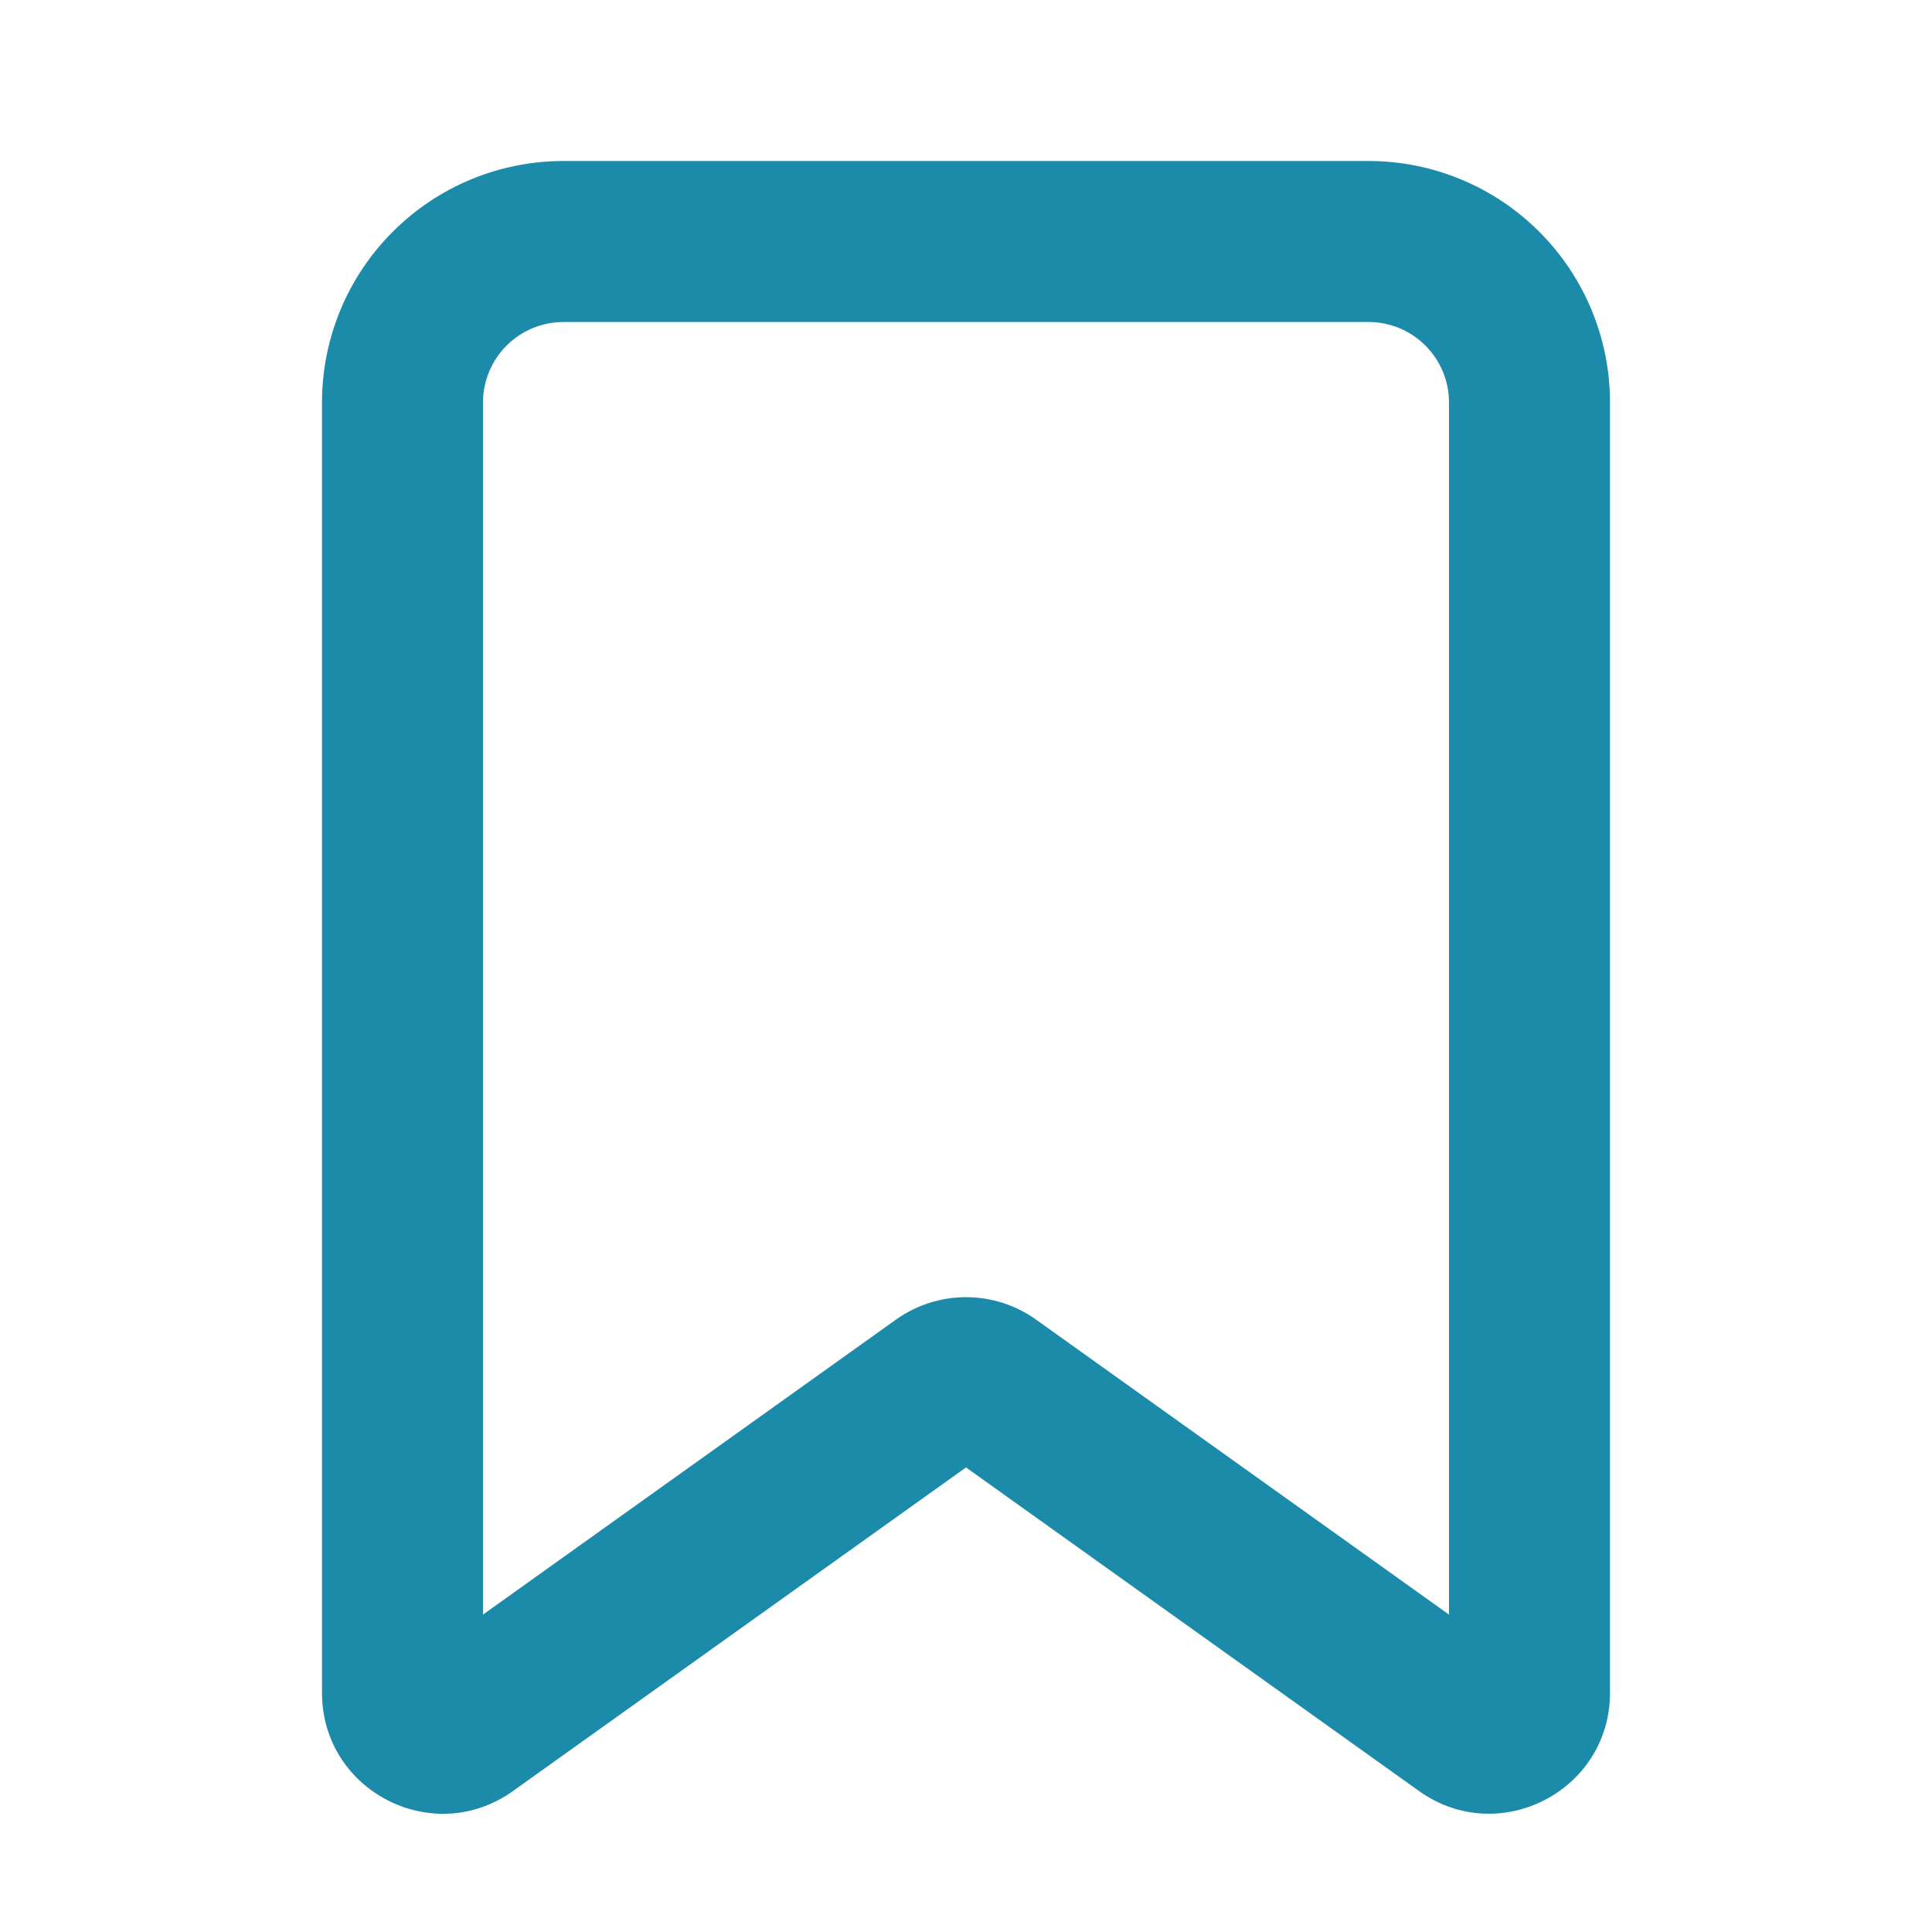 <svg width="24" height="24" viewBox="0 0 24 24" fill="none" xmlns="http://www.w3.org/2000/svg">
<path fill-rule="evenodd" clip-rule="evenodd" d="M4 5C4 4.204 4.316 3.441 4.879 2.879C5.441 2.316 6.204 2 7 2H17C17.796 2 18.559 2.316 19.121 2.879C19.684 3.441 20 4.204 20 5V21.028C20 22.248 18.62 22.958 17.628 22.249L12 18.229L6.372 22.249C5.379 22.959 4 22.249 4 21.029V5ZM7 4C6.735 4 6.48 4.105 6.293 4.293C6.105 4.48 6 4.735 6 5V20.057L11.128 16.394C11.382 16.212 11.687 16.114 12 16.114C12.313 16.114 12.618 16.212 12.872 16.394L18 20.057V5C18 4.735 17.895 4.48 17.707 4.293C17.52 4.105 17.265 4 17 4H7Z" fill="#1C8AA9"/>
</svg>
